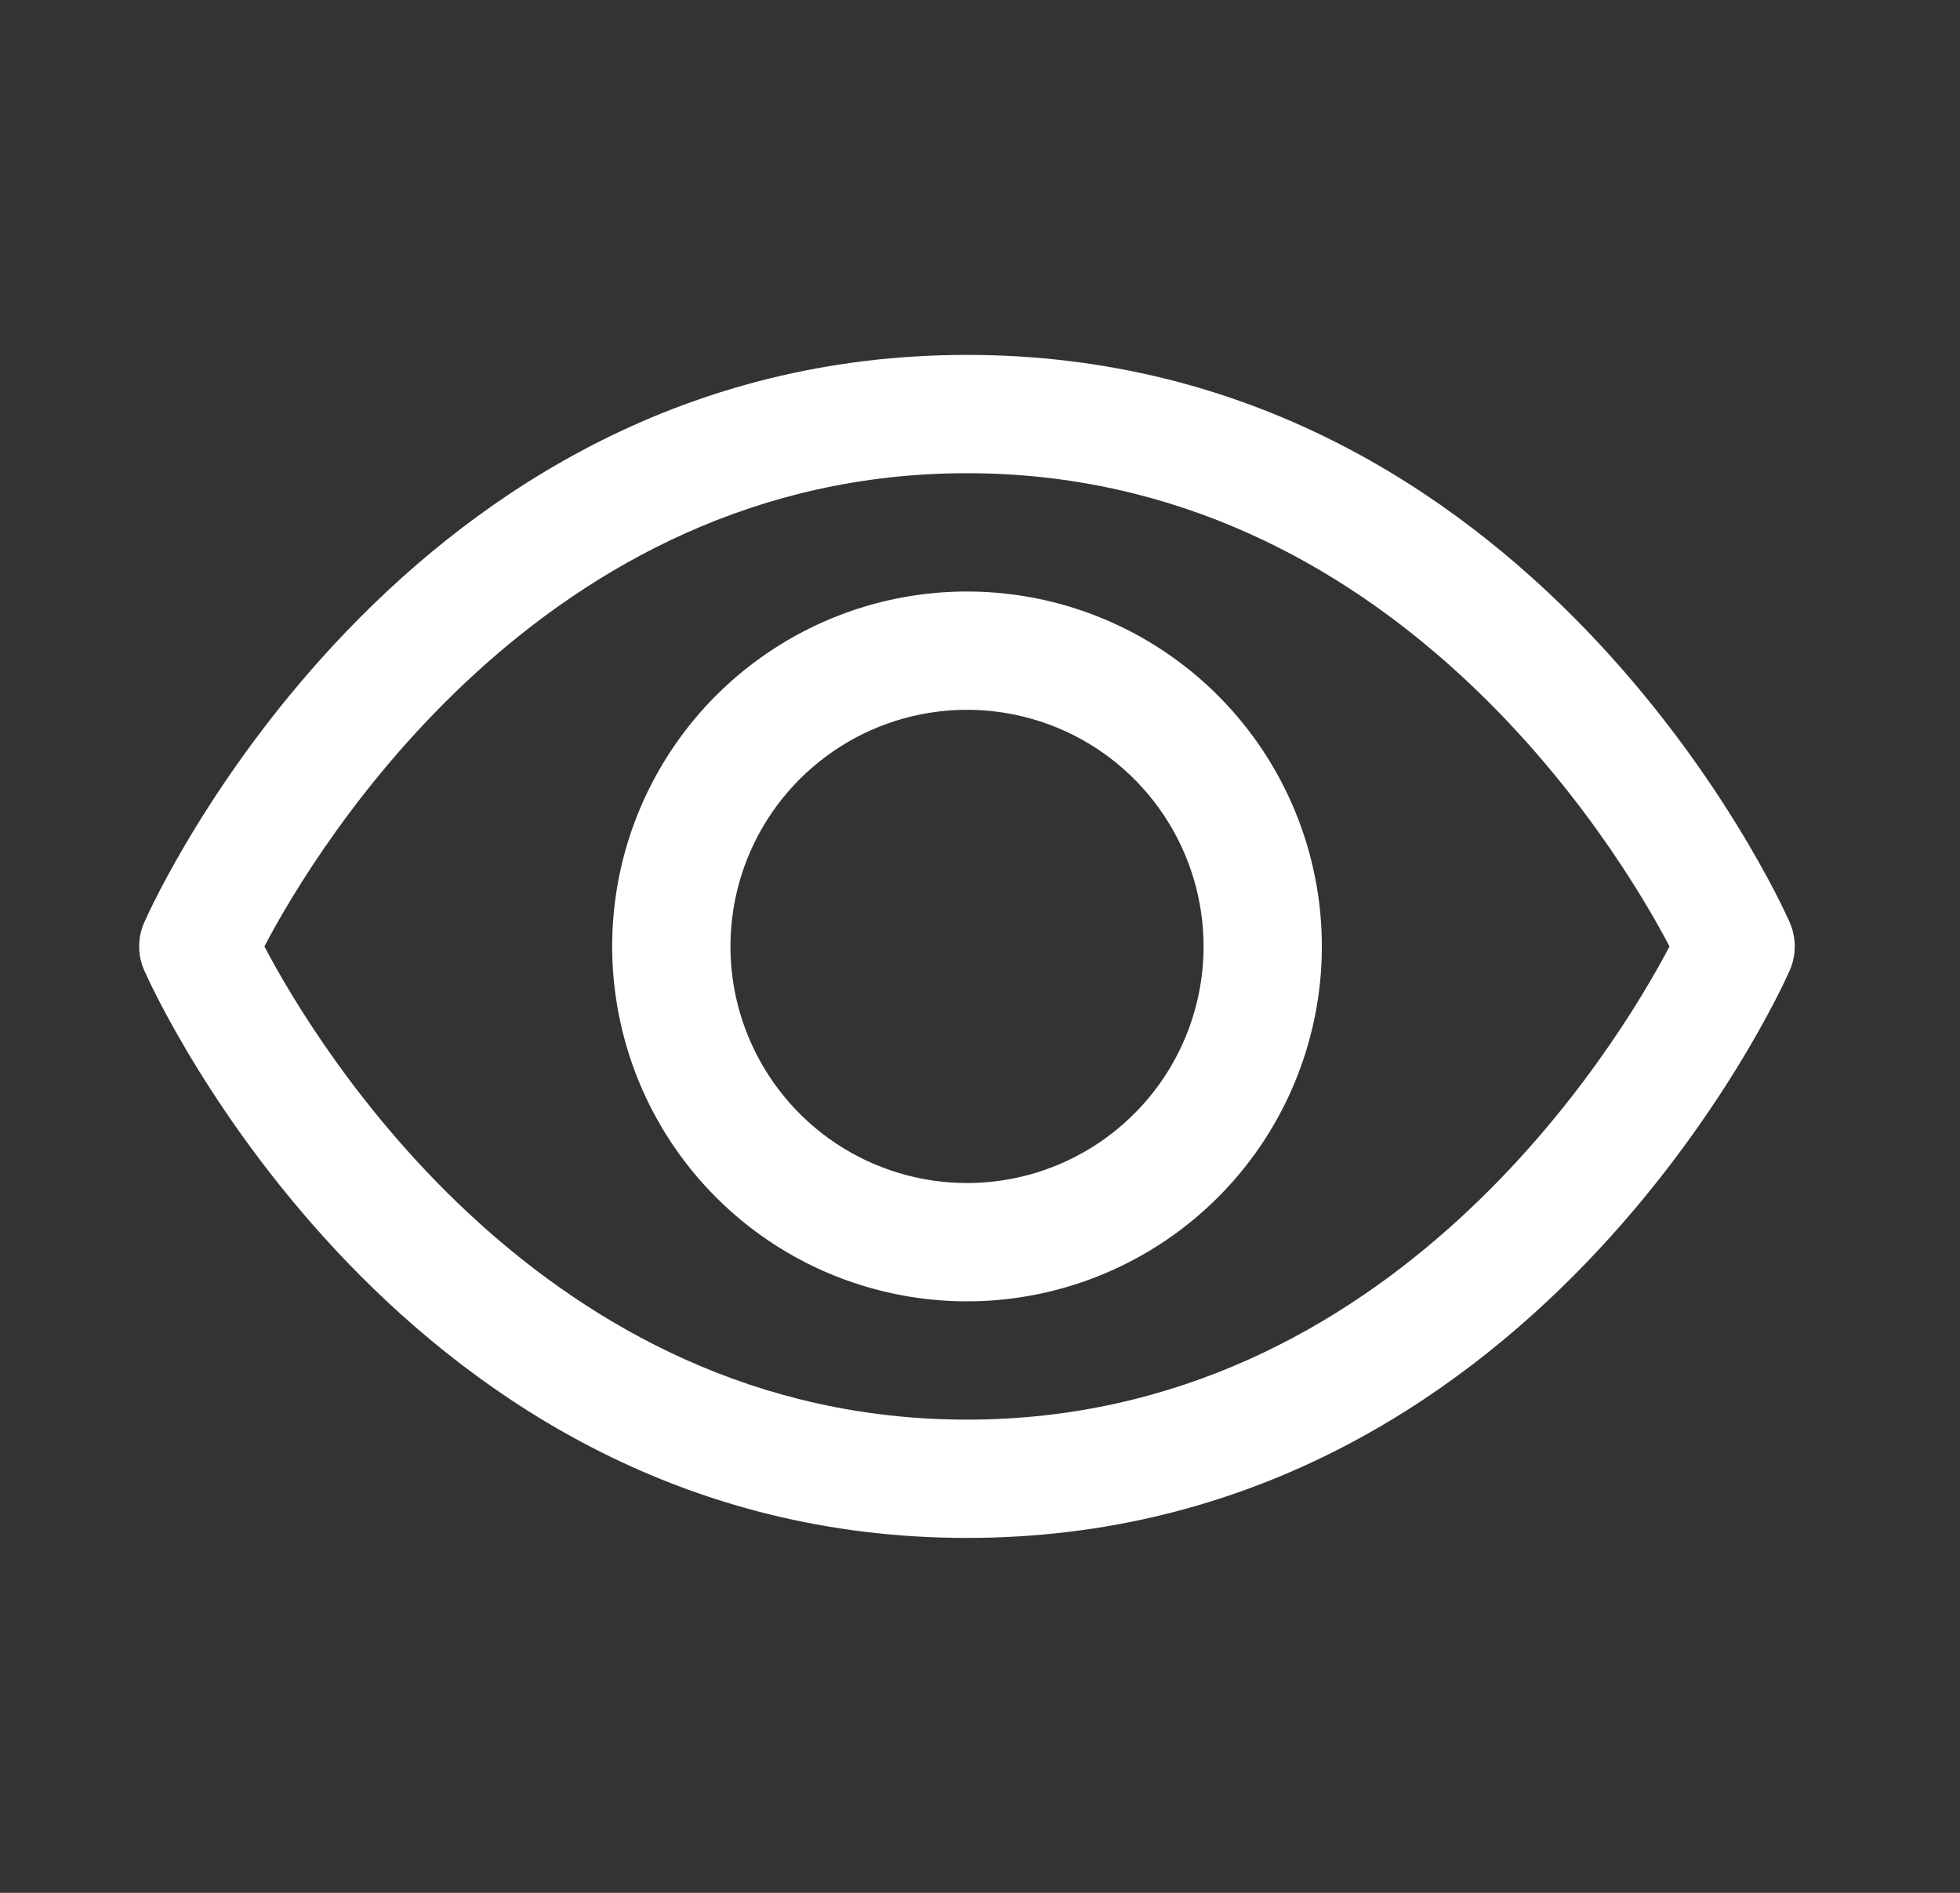<svg width="29" height="28" viewBox="0 0 29 28" fill="none" xmlns="http://www.w3.org/2000/svg">
<rect x="0" y="0" width="29" height="28" fill="#333333" stroke="none"/>
<path d="M26.479 13.641C26.33 13.3 22.655 5.25 14.307 5.25C5.96 5.25 2.285 13.3 2.136 13.641C2.085 13.754 2.059 13.876 2.059 14C2.059 14.124 2.085 14.246 2.136 14.359C2.285 14.7 5.96 22.75 14.307 22.75C22.655 22.75 26.33 14.7 26.479 14.359C26.529 14.246 26.555 14.124 26.555 14C26.555 13.876 26.529 13.754 26.479 13.641ZM14.307 21C8.034 21 4.682 15.47 3.912 14C4.682 12.53 8.034 7 14.307 7C20.581 7 23.932 12.53 24.702 14C23.932 15.47 20.581 21 14.307 21Z" fill="white"/>
<path d="M14.308 8.75C13.269 8.75 12.254 9.058 11.391 9.635C10.527 10.212 9.855 11.032 9.457 11.991C9.06 12.95 8.956 14.006 9.159 15.024C9.361 16.043 9.861 16.978 10.595 17.712C11.329 18.447 12.265 18.947 13.283 19.149C14.302 19.352 15.357 19.248 16.317 18.85C17.276 18.453 18.096 17.78 18.673 16.917C19.25 16.053 19.558 15.038 19.558 14C19.558 12.608 19.005 11.272 18.02 10.288C17.035 9.303 15.7 8.75 14.308 8.75ZM14.308 17.5C13.615 17.5 12.939 17.295 12.363 16.91C11.788 16.526 11.339 15.979 11.074 15.339C10.809 14.7 10.74 13.996 10.875 13.317C11.01 12.638 11.343 12.015 11.833 11.525C12.322 11.036 12.946 10.702 13.625 10.567C14.304 10.432 15.008 10.502 15.647 10.766C16.287 11.031 16.833 11.48 17.218 12.056C17.602 12.631 17.808 13.308 17.808 14C17.808 14.928 17.439 15.819 16.782 16.475C16.126 17.131 15.236 17.5 14.308 17.5Z" fill="white"/>
</svg>
